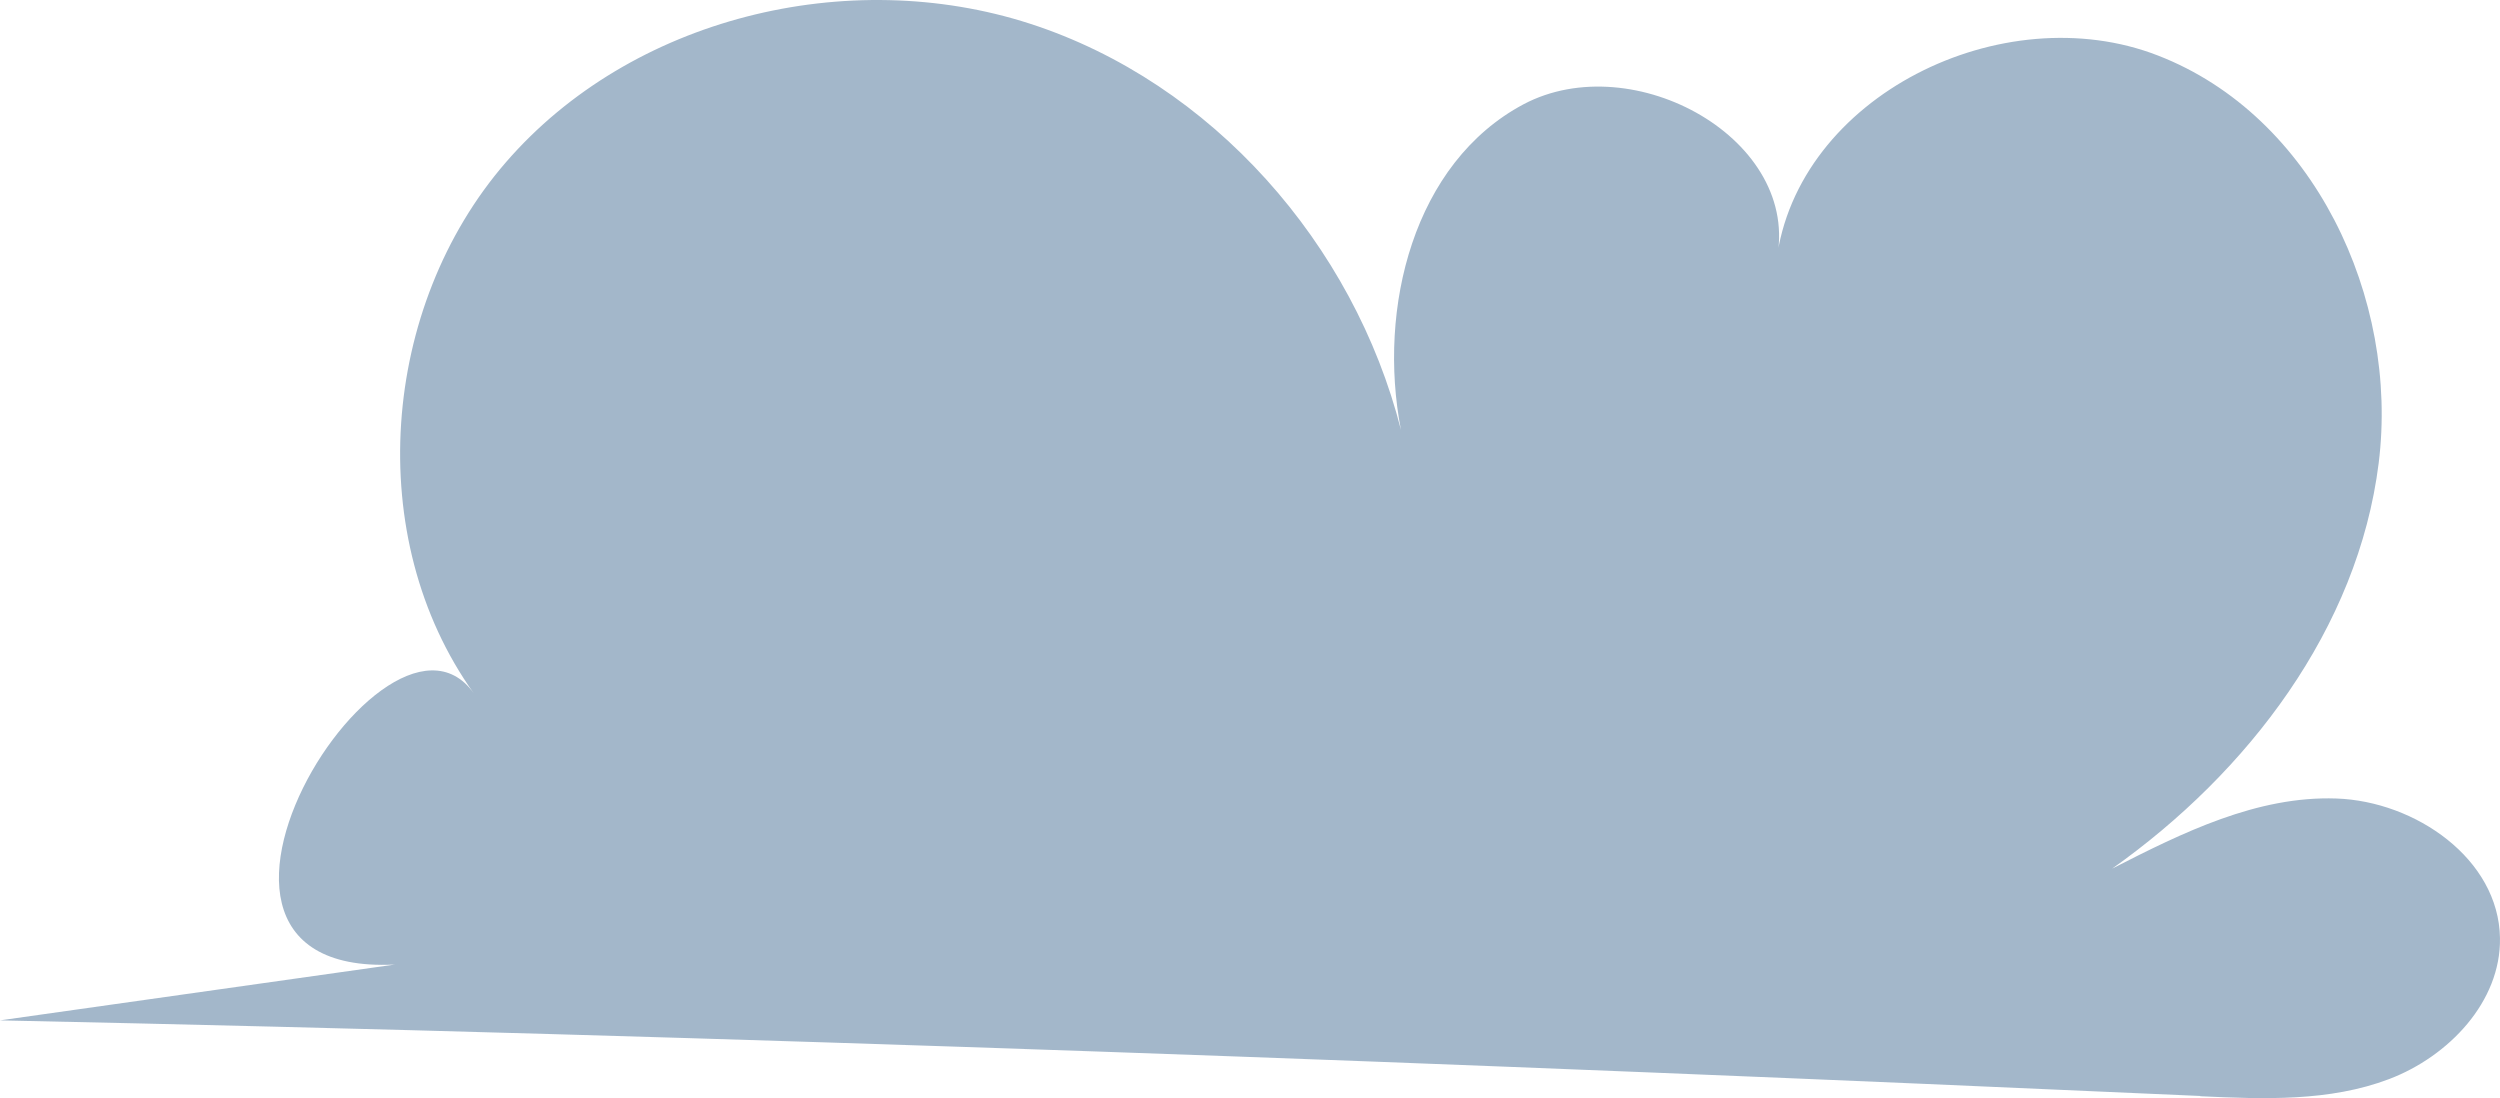 <svg width="107" height="47" viewBox="0 0 107 47" fill="none" xmlns="http://www.w3.org/2000/svg">
<path d="M94.184 46.908C62.786 45.502 31.43 44.331 0 43.672C6.472 42.756 12.954 41.84 19.425 40.925C4.169 44.236 16.302 24.105 20.278 29.673C15.513 23.009 16.291 13.129 21.654 6.944C27.016 0.749 36.292 -1.508 44.086 1.015C51.879 3.538 57.946 10.457 59.961 18.399C58.948 13.183 60.504 6.966 65.206 4.464C69.908 1.973 77.158 5.986 76.028 11.181C76.902 4.113 85.719 -0.209 92.361 2.377C99.014 4.954 102.692 12.757 101.807 19.826C100.922 26.894 96.221 33.058 90.399 37.178C93.417 35.634 96.604 34.059 99.995 34.176C103.385 34.293 106.946 36.763 106.999 40.148C107.042 42.873 104.803 45.215 102.255 46.184C99.707 47.153 96.892 47.046 94.163 46.918L94.184 46.908Z" fill="#A3B7CA"/>
</svg>
